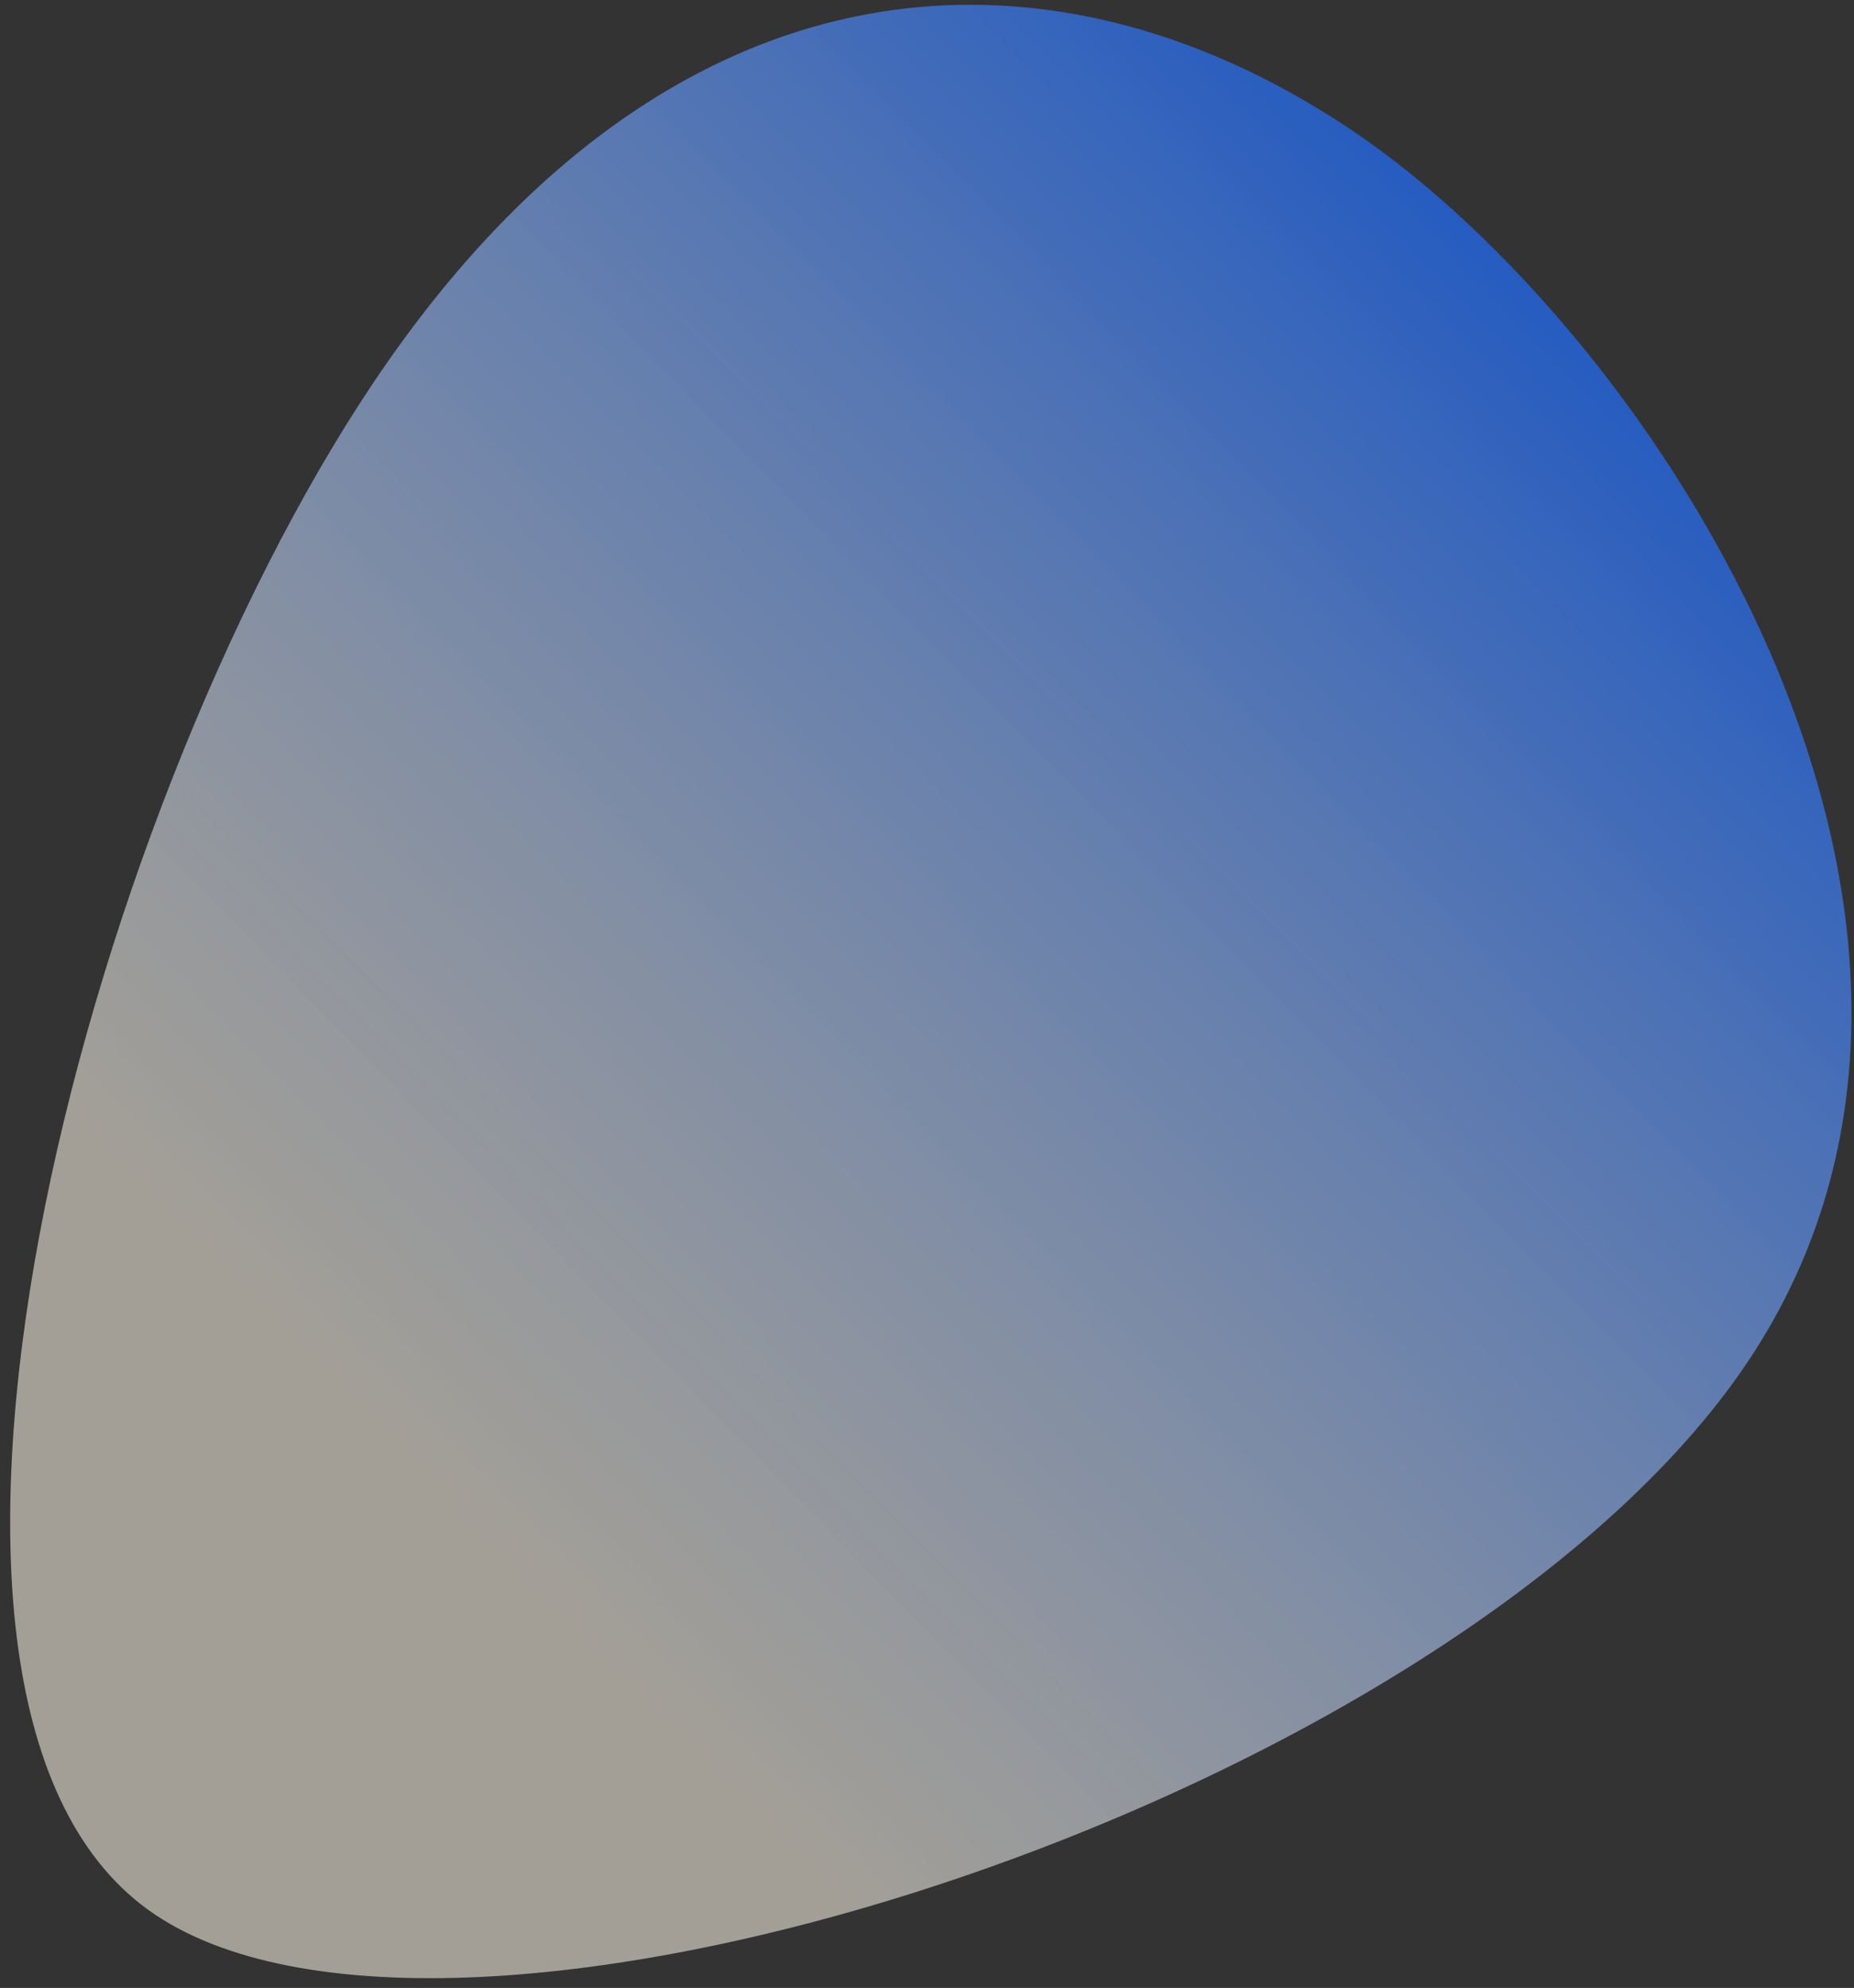 <svg width="152" height="163" viewBox="0 0 152 163" fill="none" xmlns="http://www.w3.org/2000/svg">
<rect x="0" y="0" width="152" height="163" fill="#333333" stroke="none"/>
<path d="M12.719 156.992C-12.531 140.086 6.756 67.006 30.564 31.45C54.371 -4.105 85.482 -6.294 110.732 10.612C135.981 27.518 167.09 76.115 143.283 111.67C119.476 147.226 37.968 173.899 12.719 156.992Z" fill="url(#paint0_linear_84_197)"/>
<defs>
<linearGradient id="paint0_linear_84_197" x1="145.782" y1="16.281" x2="8.764" y2="150.311" gradientUnits="userSpaceOnUse">
<stop stop-color="#0056F5" stop-opacity="0.76"/>
<stop offset="0.797" stop-color="#FFF8E9" stop-opacity="0.55"/>
</linearGradient>
</defs>
</svg>
